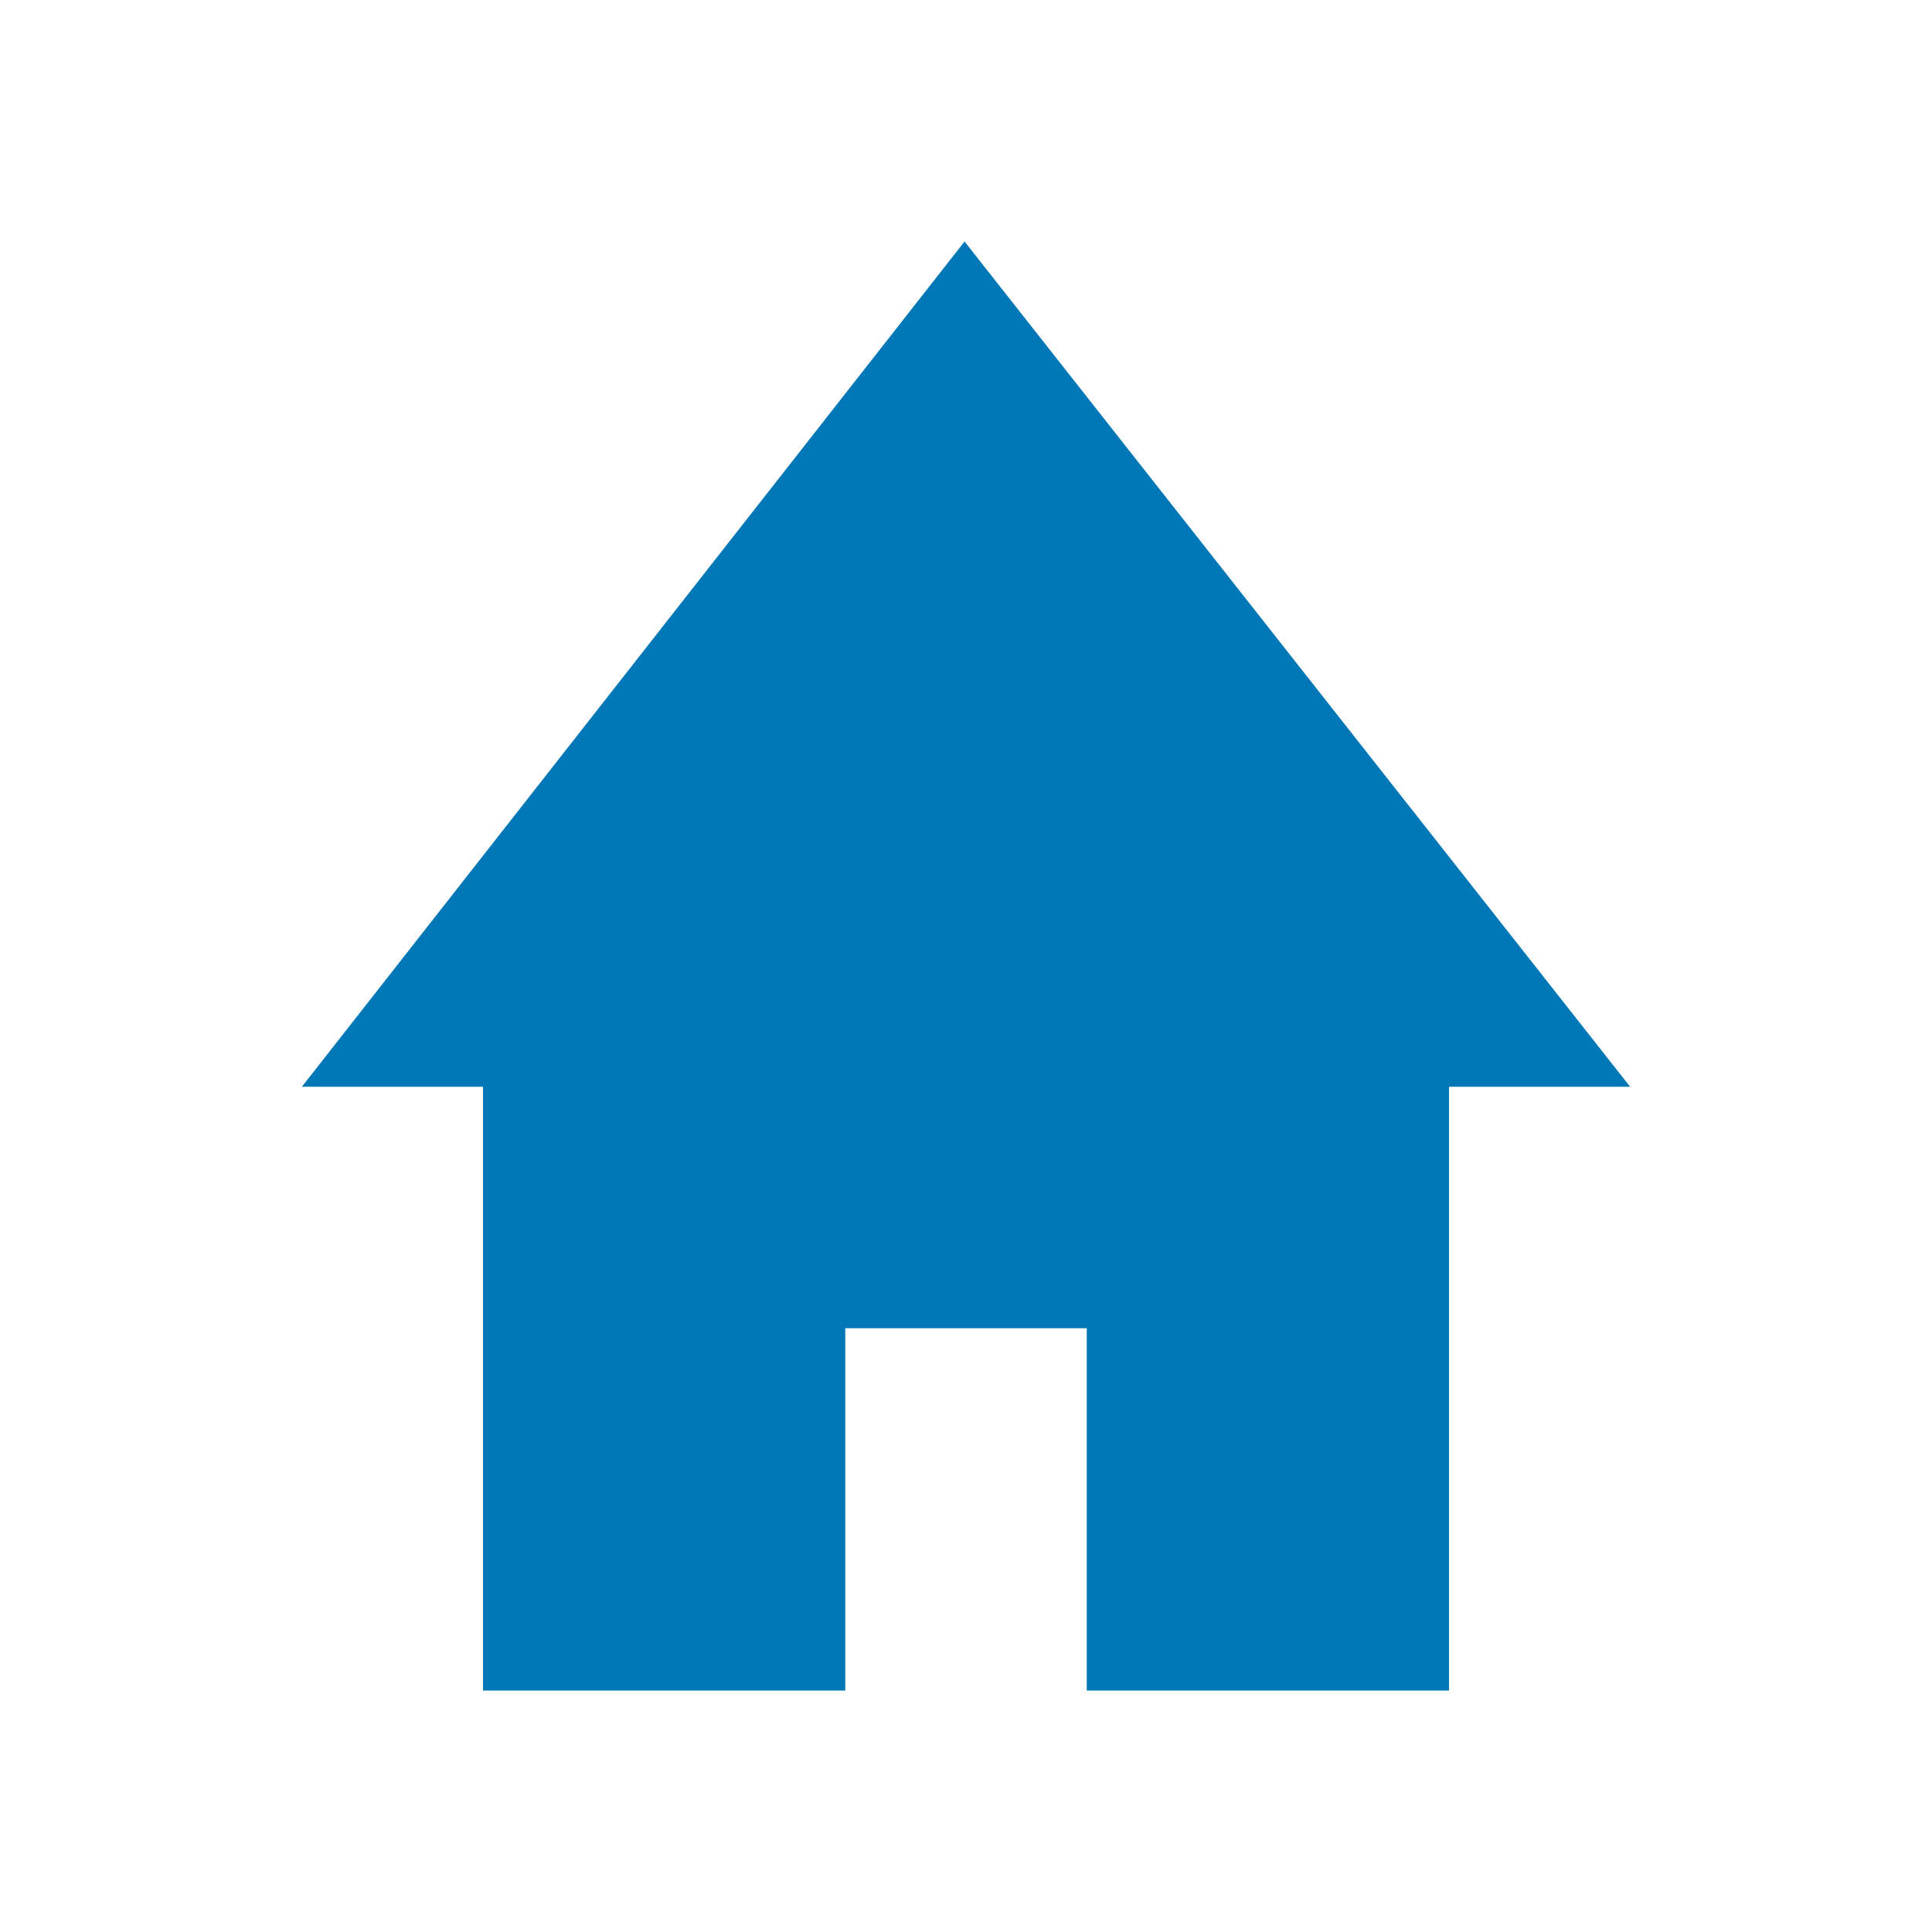 <?xml version="1.0" standalone="no"?>
<svg xmlns:xlink="http://www.w3.org/1999/xlink" fill="#000000" height="128" width="128" id="Layer_1" data-name="Layer 1" xmlns="http://www.w3.org/2000/svg" viewBox="0 0 16 16">
    <polygon class="cls-1" points="7.988 2 2.5 9 4 9 4 14 7 14 7 11 9 11 9 14 12 14 12 9 13.5 9 7.988 2" style="" fill="#0077b6"/>
</svg>